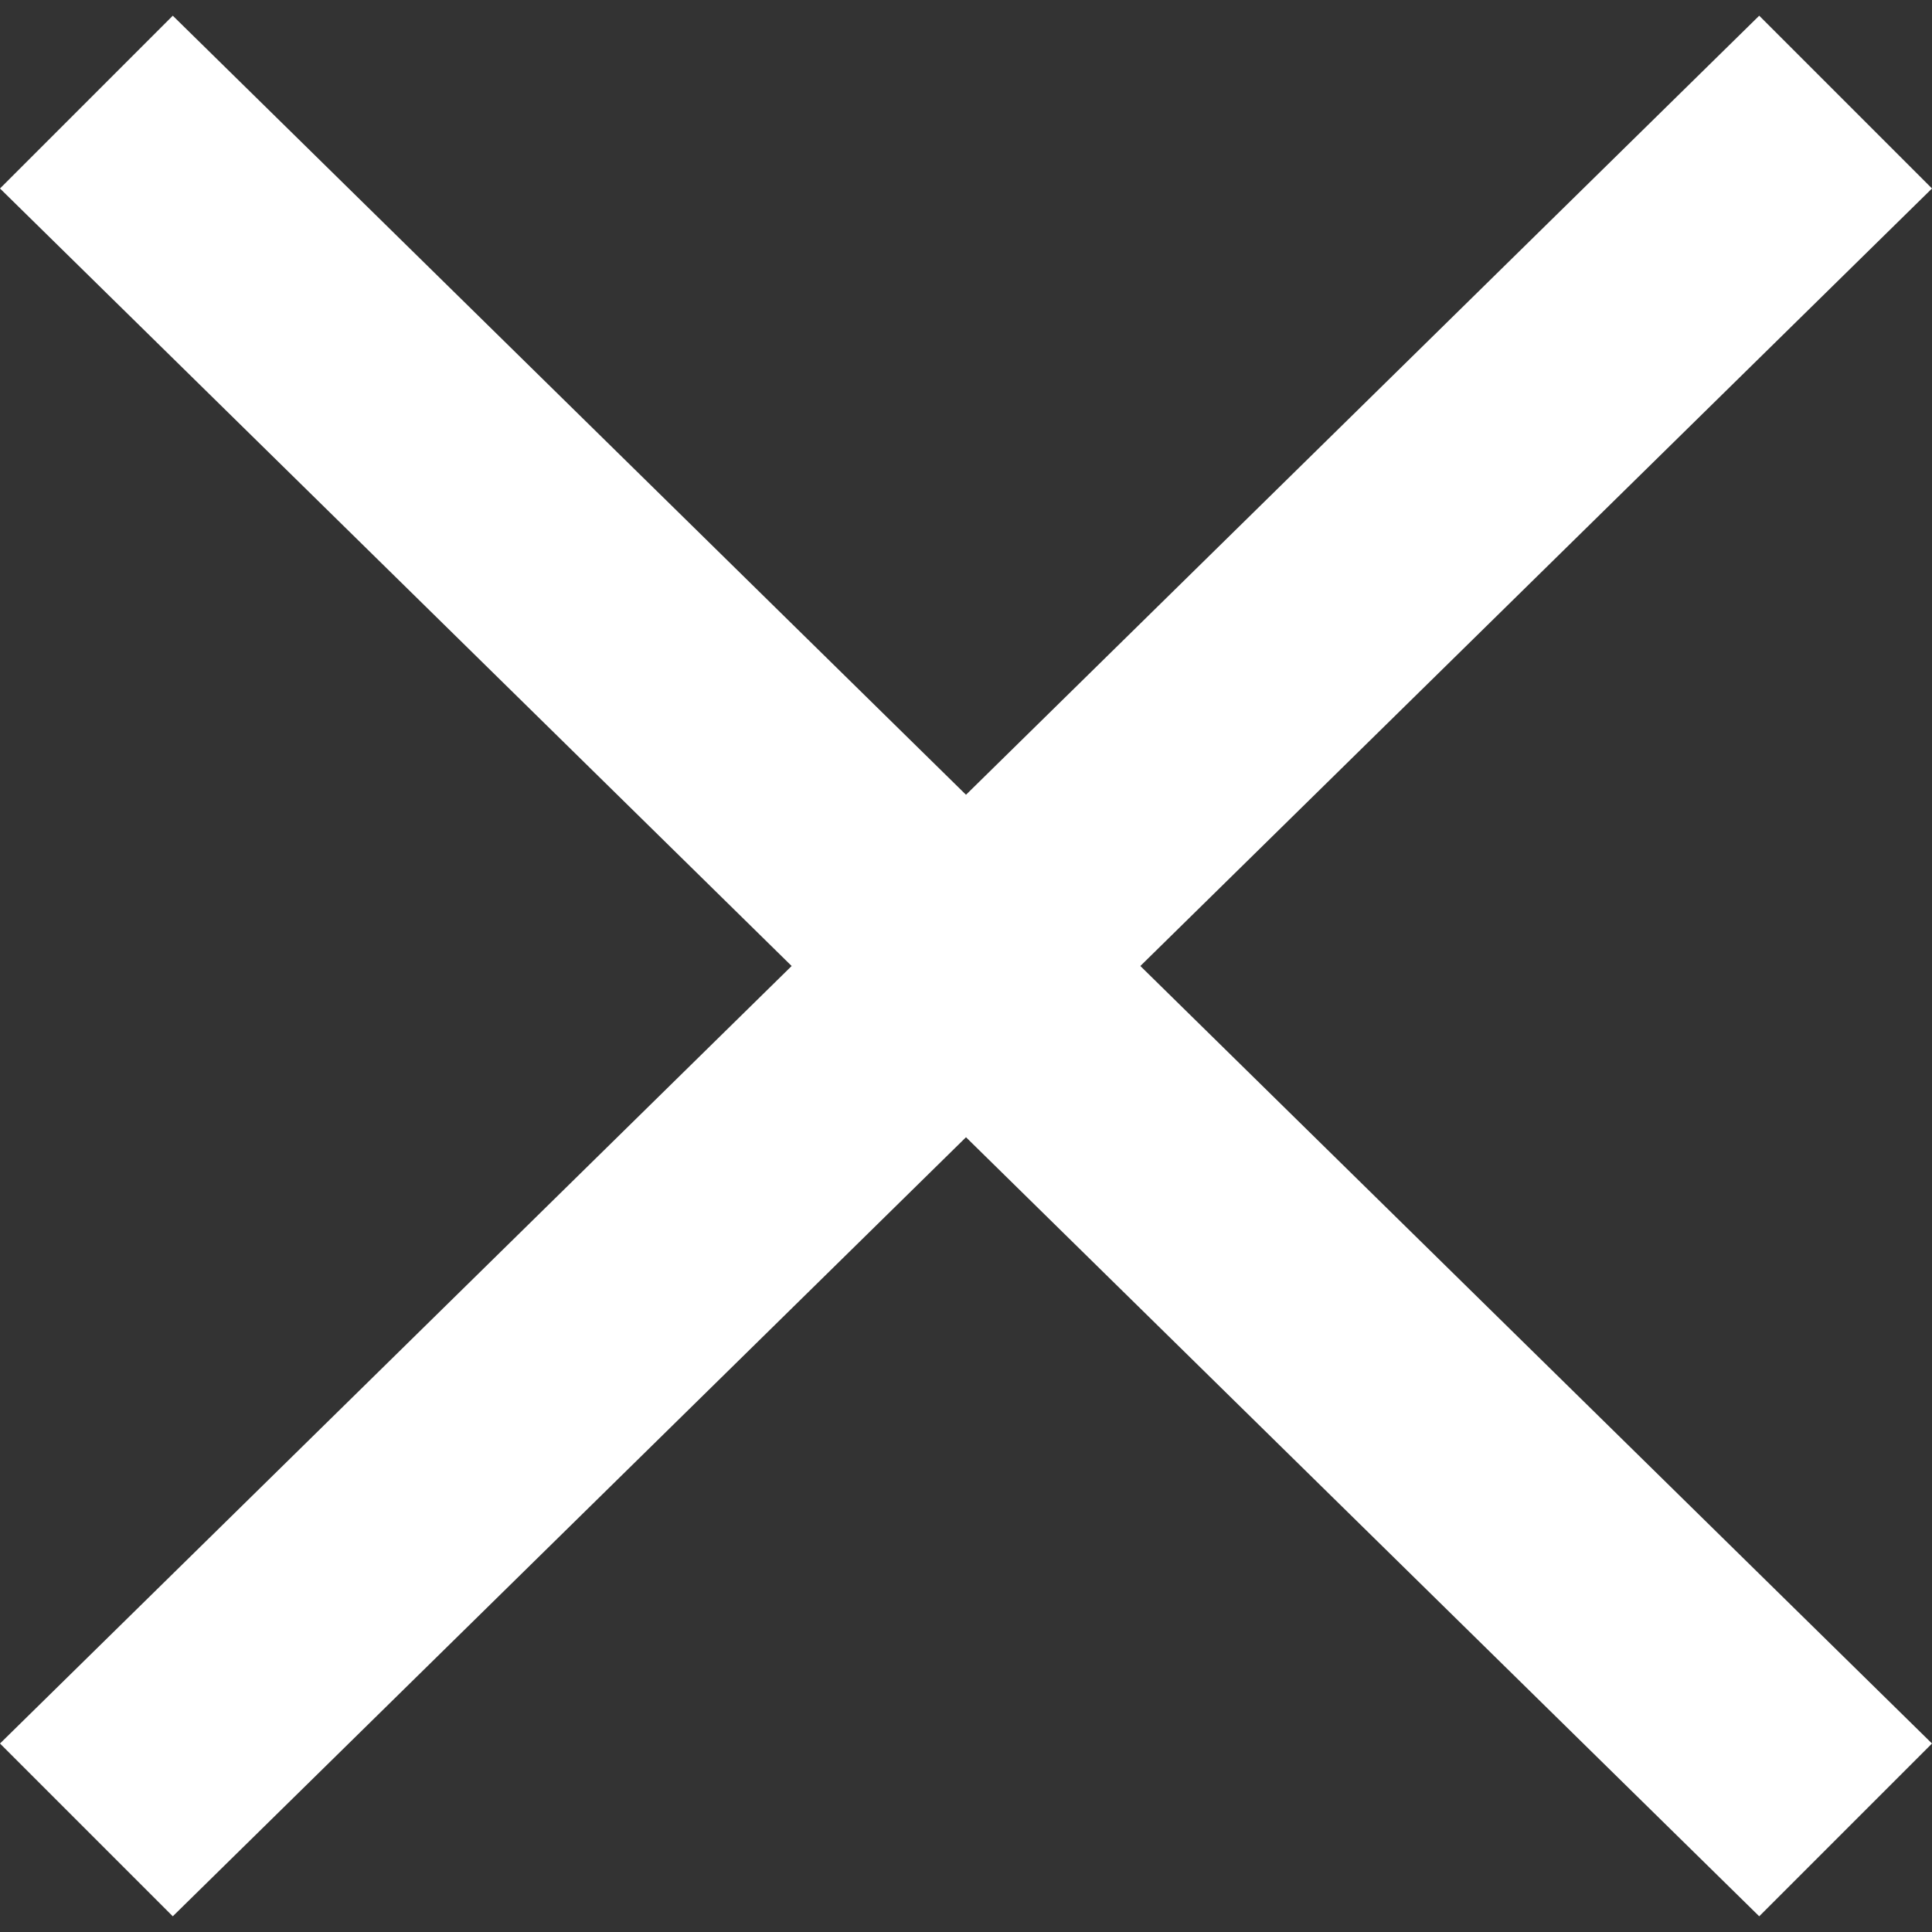 <?xml version="1.0" encoding="utf-8"?>
<!-- Generator: Adobe Illustrator 19.2.1, SVG Export Plug-In . SVG Version: 6.00 Build 0)  -->
<svg version="1.1" id="Layer_1" xmlns="http://www.w3.org/2000/svg" xmlns:xlink="http://www.w3.org/1999/xlink" x="0px" y="0px"
	 viewBox="0 0 12.3 12.3" style="enable-background:new 0 0 12.3 12.3;" xml:space="preserve">
<rect x="0" y="0" width="12.3" height="12.3" fill="#333333" stroke="none"/>
<style type="text/css">
	.st0{fill-rule:evenodd;clip-rule:evenodd;fill:#ffffff;}
</style>
<g>
	<g>
		<polygon class="st0" points="1.1,0.1 0,1.2 11.2,12.2 12.3,11.1 		"/>
	</g>
</g>
<g>
	<g>
		<polygon class="st0" points="11.2,0.1 12.3,1.2 1.1,12.2 0,11.1 		"/>
	</g>
</g>
</svg>
